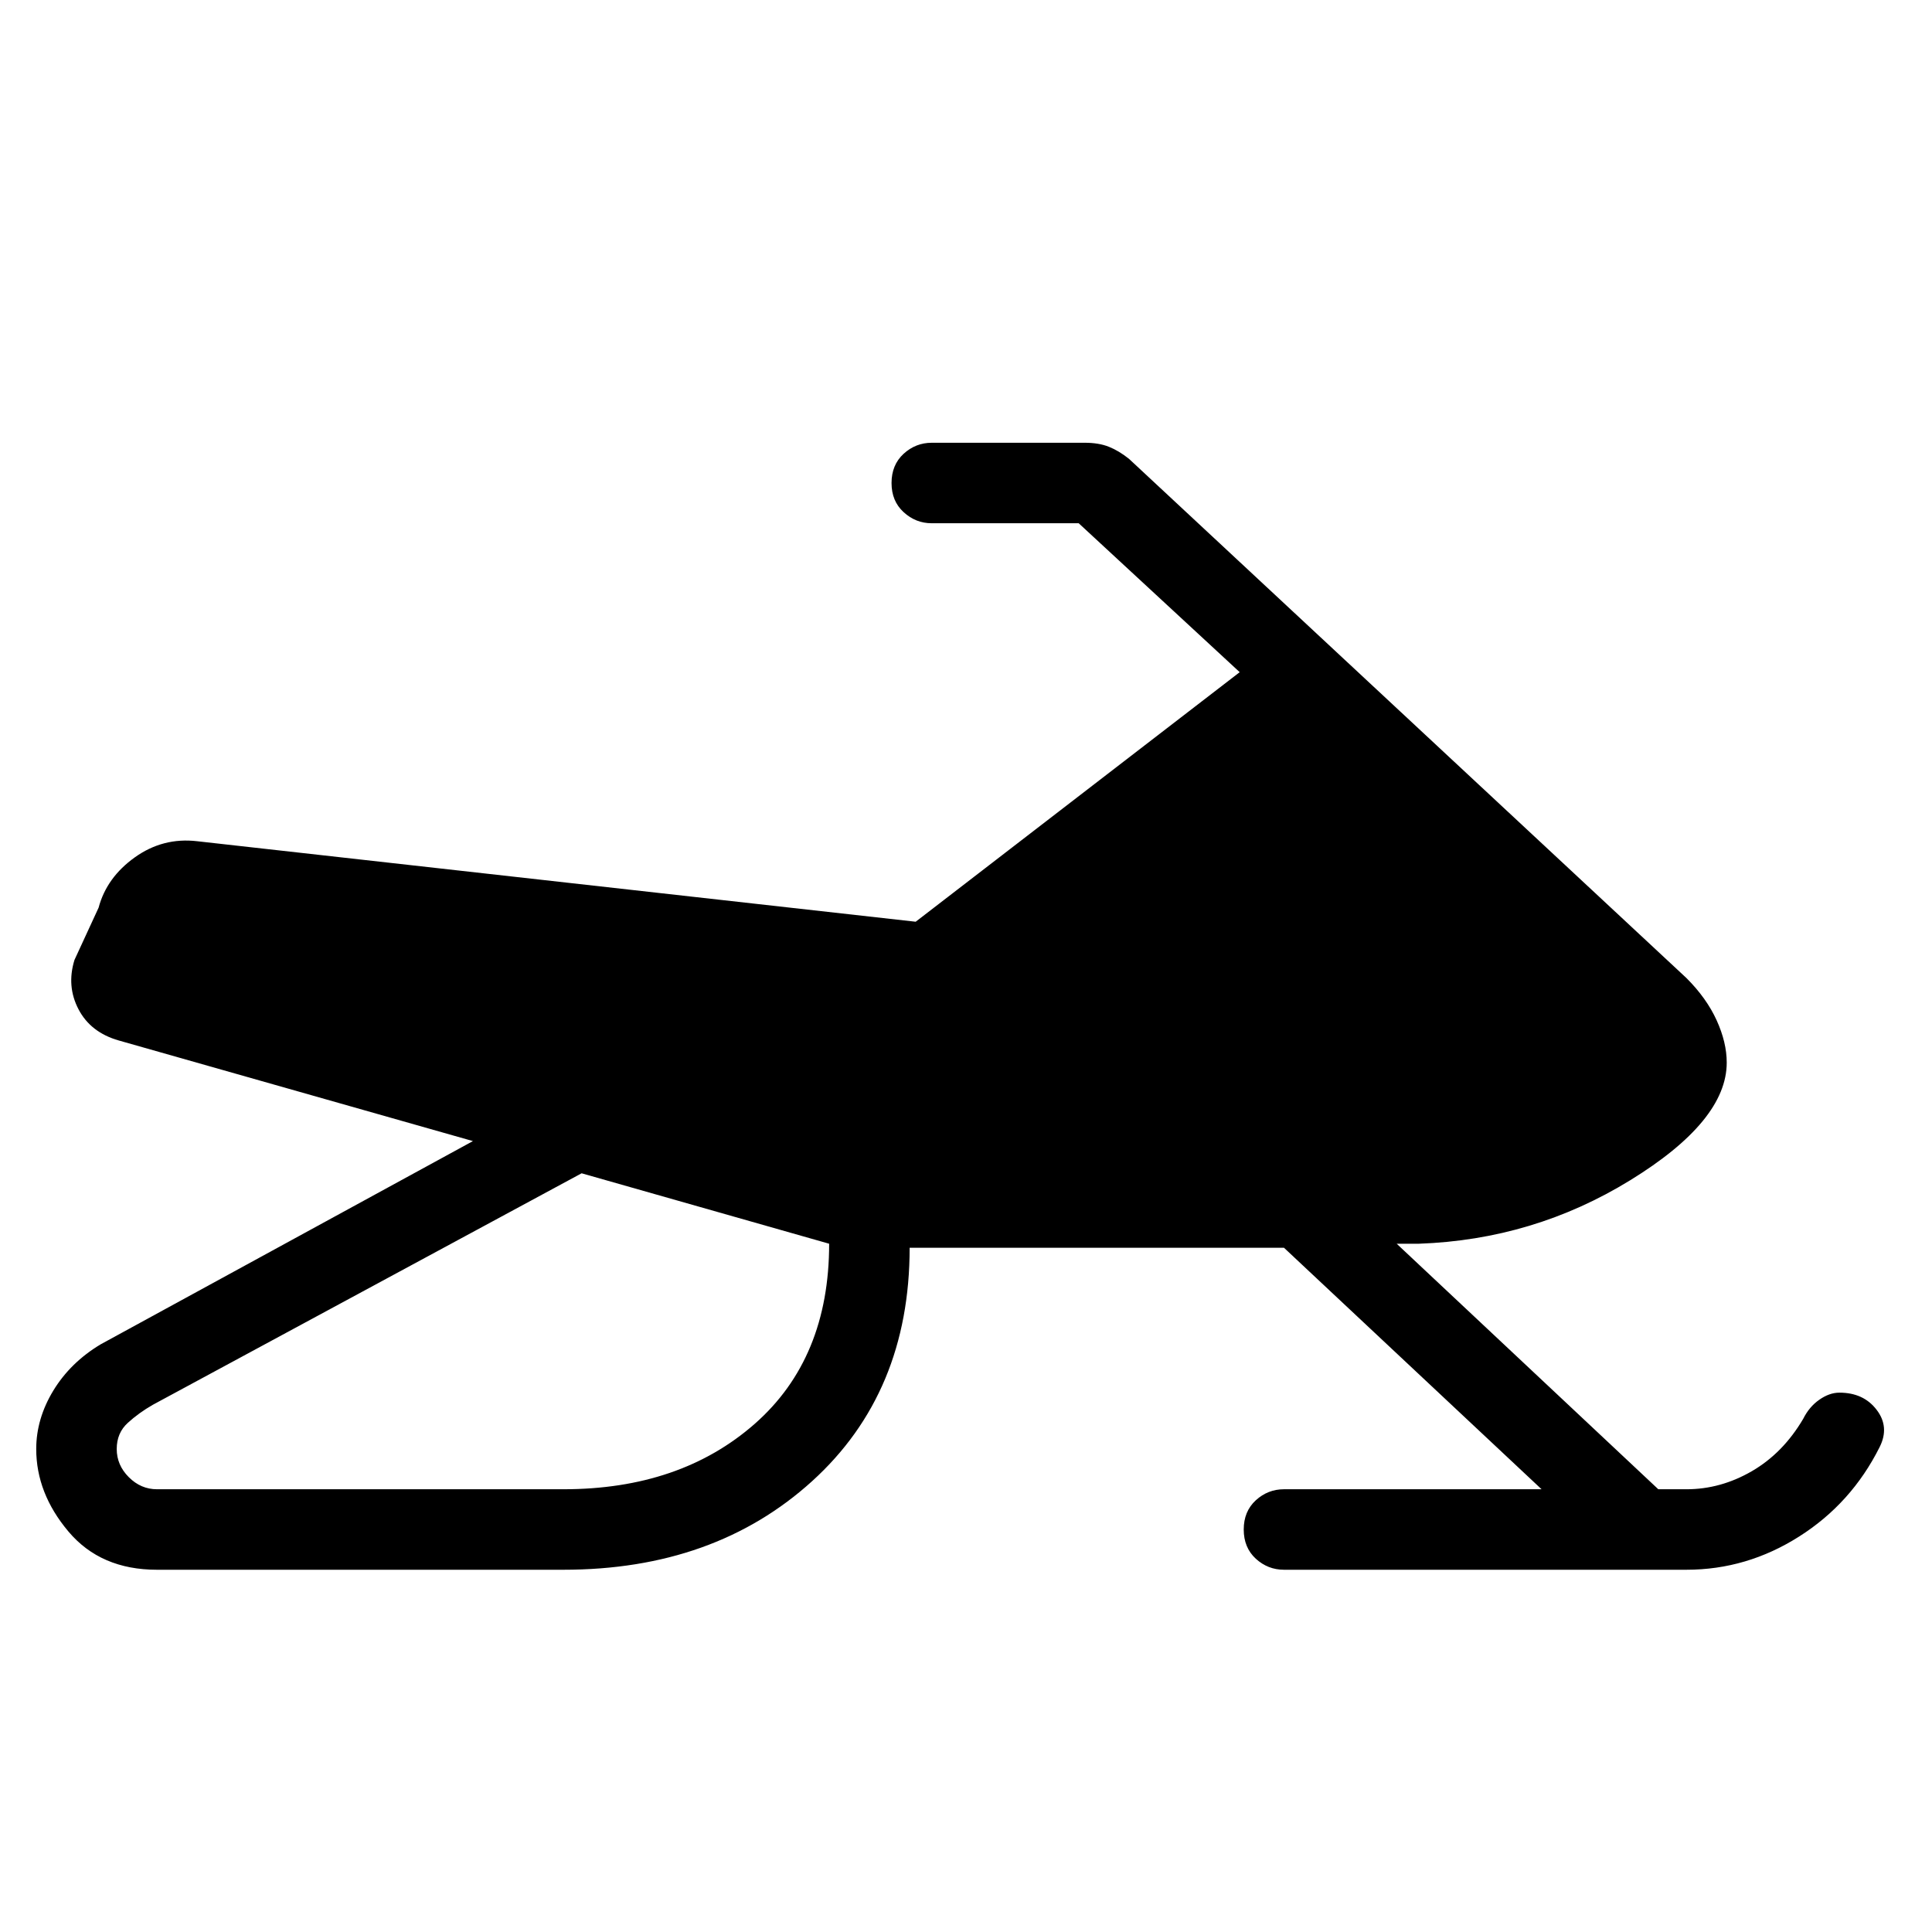 <svg xmlns="http://www.w3.org/2000/svg" height="24" width="24"><path d="M23.35 17.975q-.35.7-1 1.112-.65.413-1.4.413h-5q-.2 0-.35-.137-.15-.138-.15-.363 0-.225.15-.363.15-.137.35-.137h3.2l-3.2-3H11.3q0 1.8-1.212 2.9Q8.875 19.5 7 19.5H1.95q-.7 0-1.1-.475Q.45 18.55.45 18q0-.375.212-.725.213-.35.588-.575l4.625-2.525-4.4-1.25q-.35-.1-.5-.388-.15-.287-.05-.612l.3-.65q.1-.375.45-.625t.775-.2l8.925 1 4.025-3.1-2-1.85h-1.825q-.2 0-.35-.138-.15-.137-.15-.362 0-.225.15-.363.15-.137.35-.137h1.9q.175 0 .3.05t.25.15l6.925 6.45q.25.25.375.525t.125.525q0 .725-1.2 1.462-1.2.738-2.625.788h-.275l3.25 3.05h.35q.425 0 .813-.225.387-.225.637-.65.075-.15.2-.237.125-.088.25-.088.3 0 .462.213.163.212.038.462Zm-21.4.525H7q1.45 0 2.375-.812.925-.813.925-2.238l-3.075-.875L1.9 17.45q-.175.1-.312.225-.138.125-.138.325t.15.35q.15.15.35.15Z"/></svg>